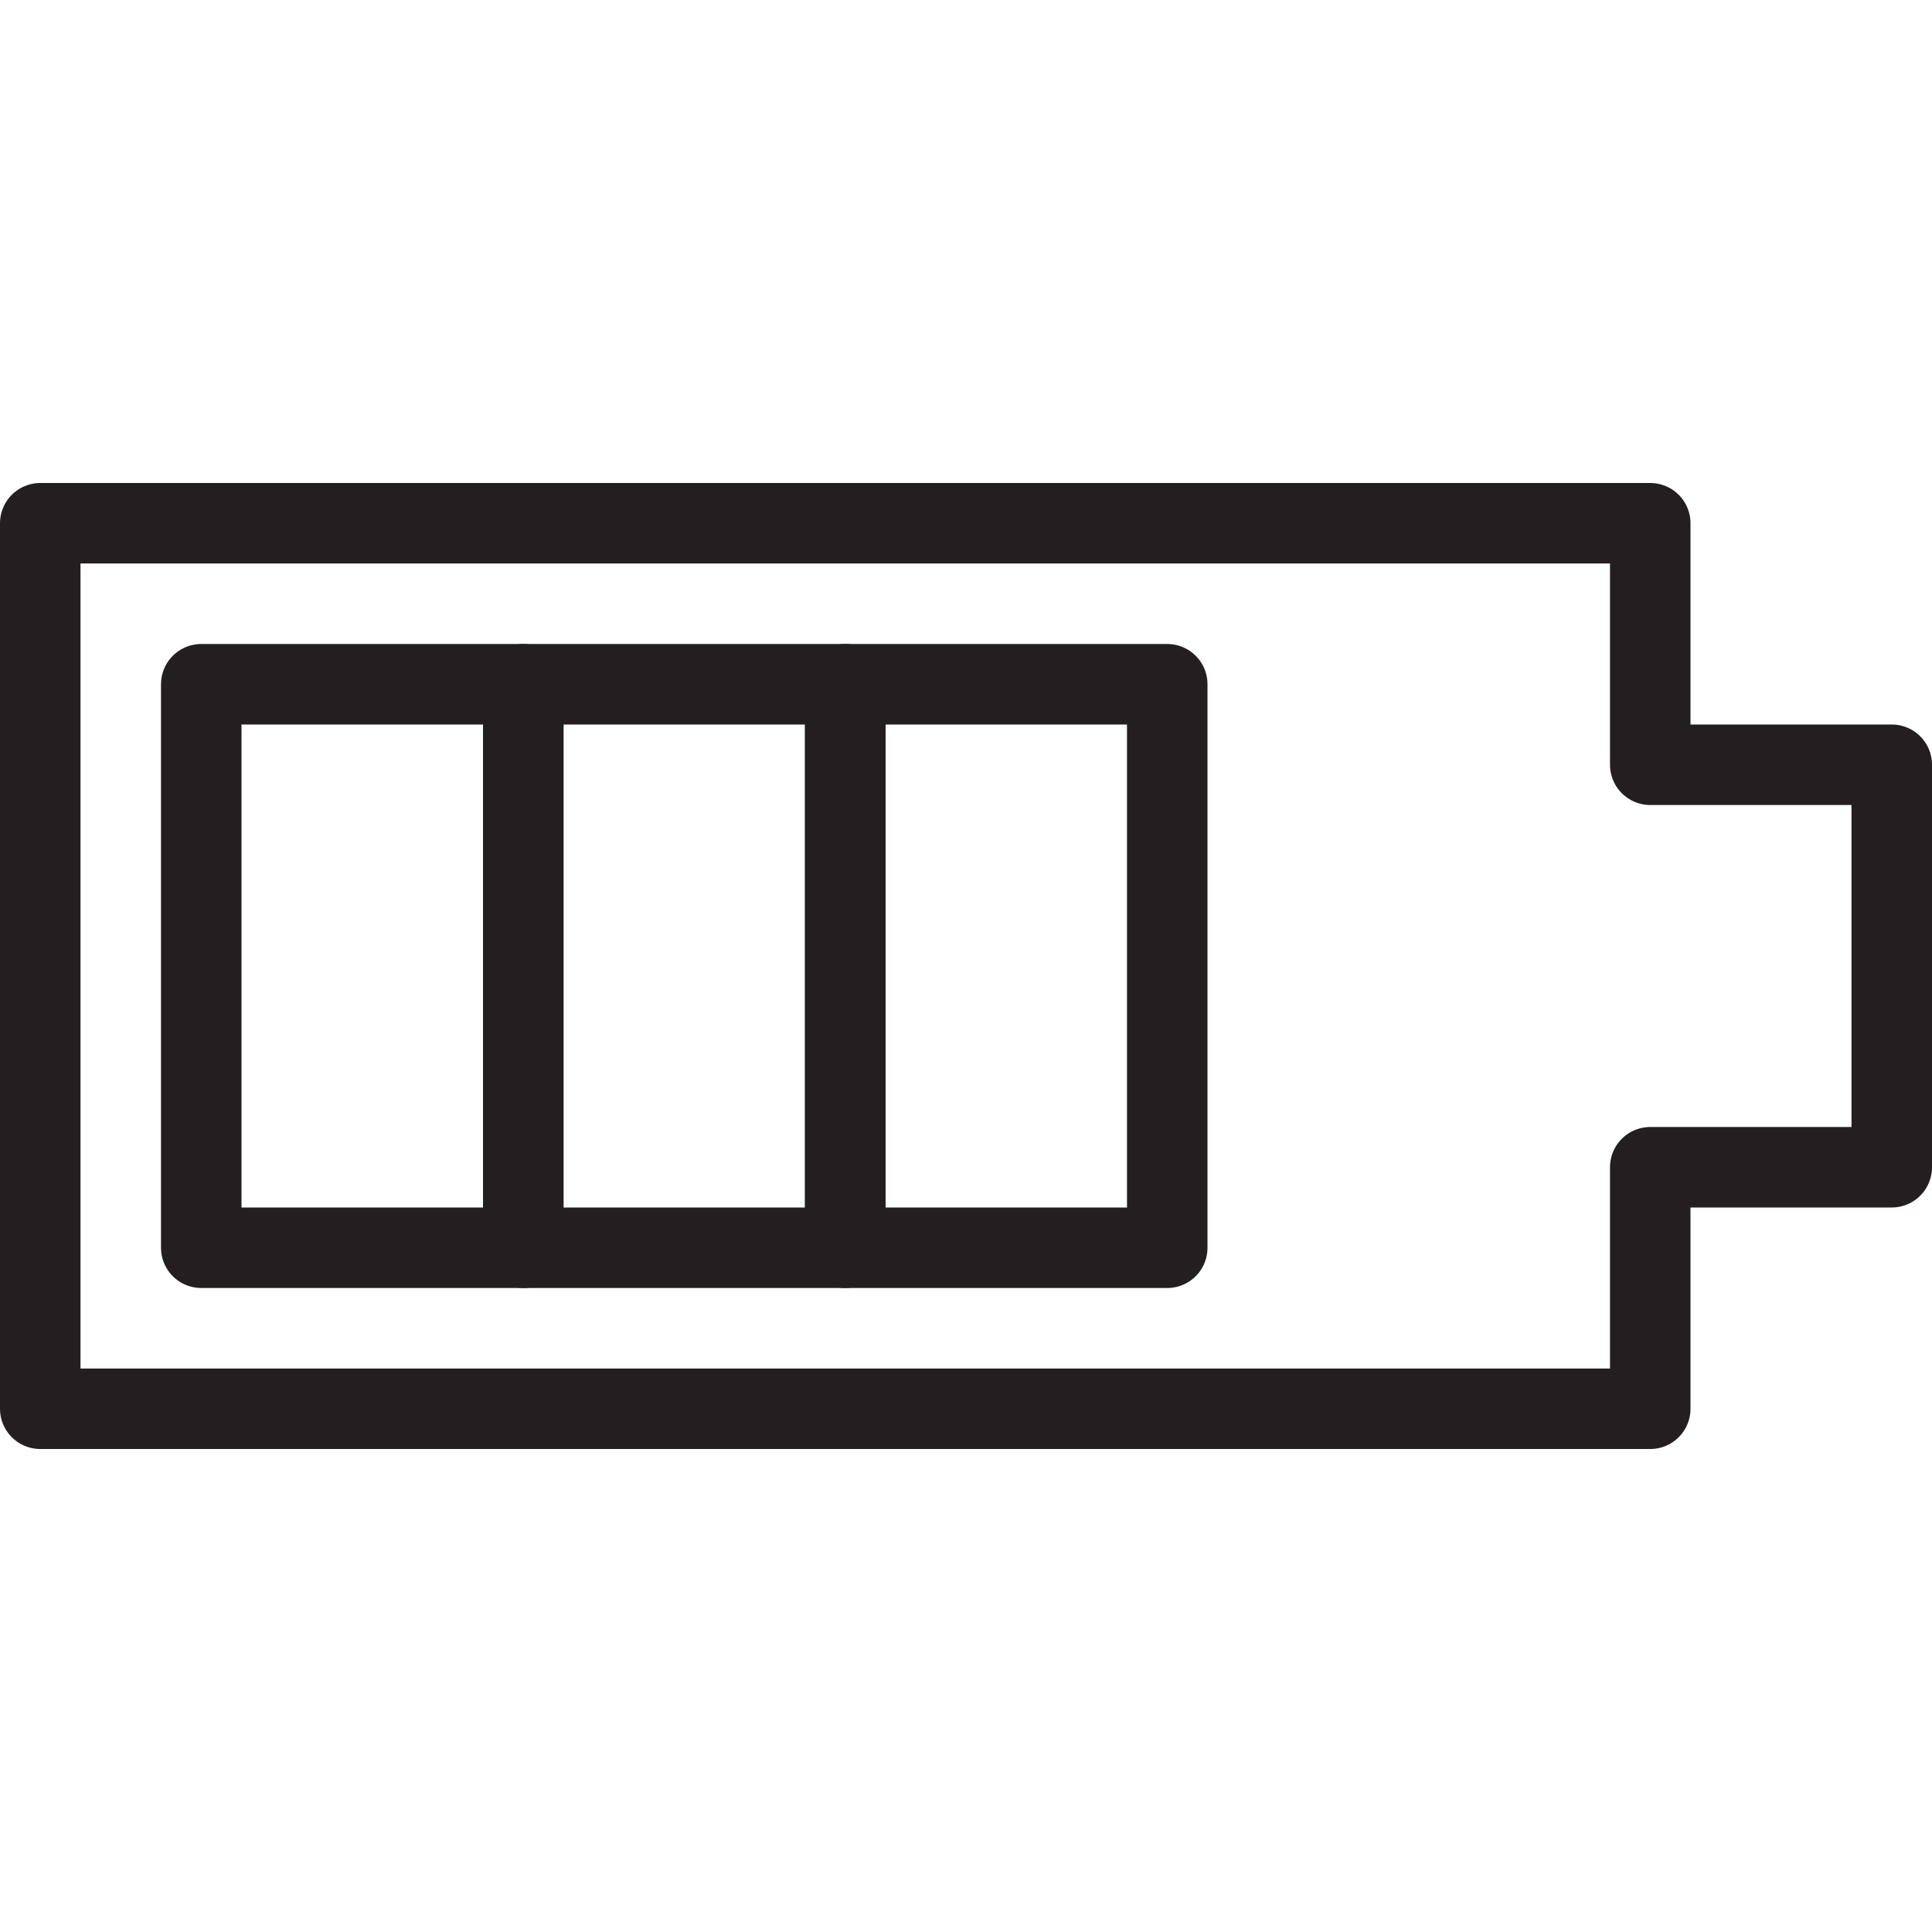 <svg version="1.1" viewBox="0 0 48 48" xmlns="http://www.w3.org/2000/svg" xmlns:xlink="http://www.w3.org/1999/xlink" overflow="hidden"><defs></defs><g id="icons"><rect x="5" y="17" width="8" height="14" stroke="#231F20" stroke-width="2" stroke-linecap="round" stroke-linejoin="round" fill="none"/><rect x="13" y="17" width="8" height="14" stroke="#231F20" stroke-width="2" stroke-linecap="round" stroke-linejoin="round" fill="none"/><rect x="21" y="17" width="8" height="14" stroke="#231F20" stroke-width="2" stroke-linecap="round" stroke-linejoin="round" fill="none"/><path d=" M 41 19 L 41 13 L 1 13 L 1 35 L 41 35 L 41 29 L 47 29 L 47 19 L 41 19 Z" stroke="#231F20" stroke-width="2" stroke-linejoin="round" fill="none"/></g></svg>